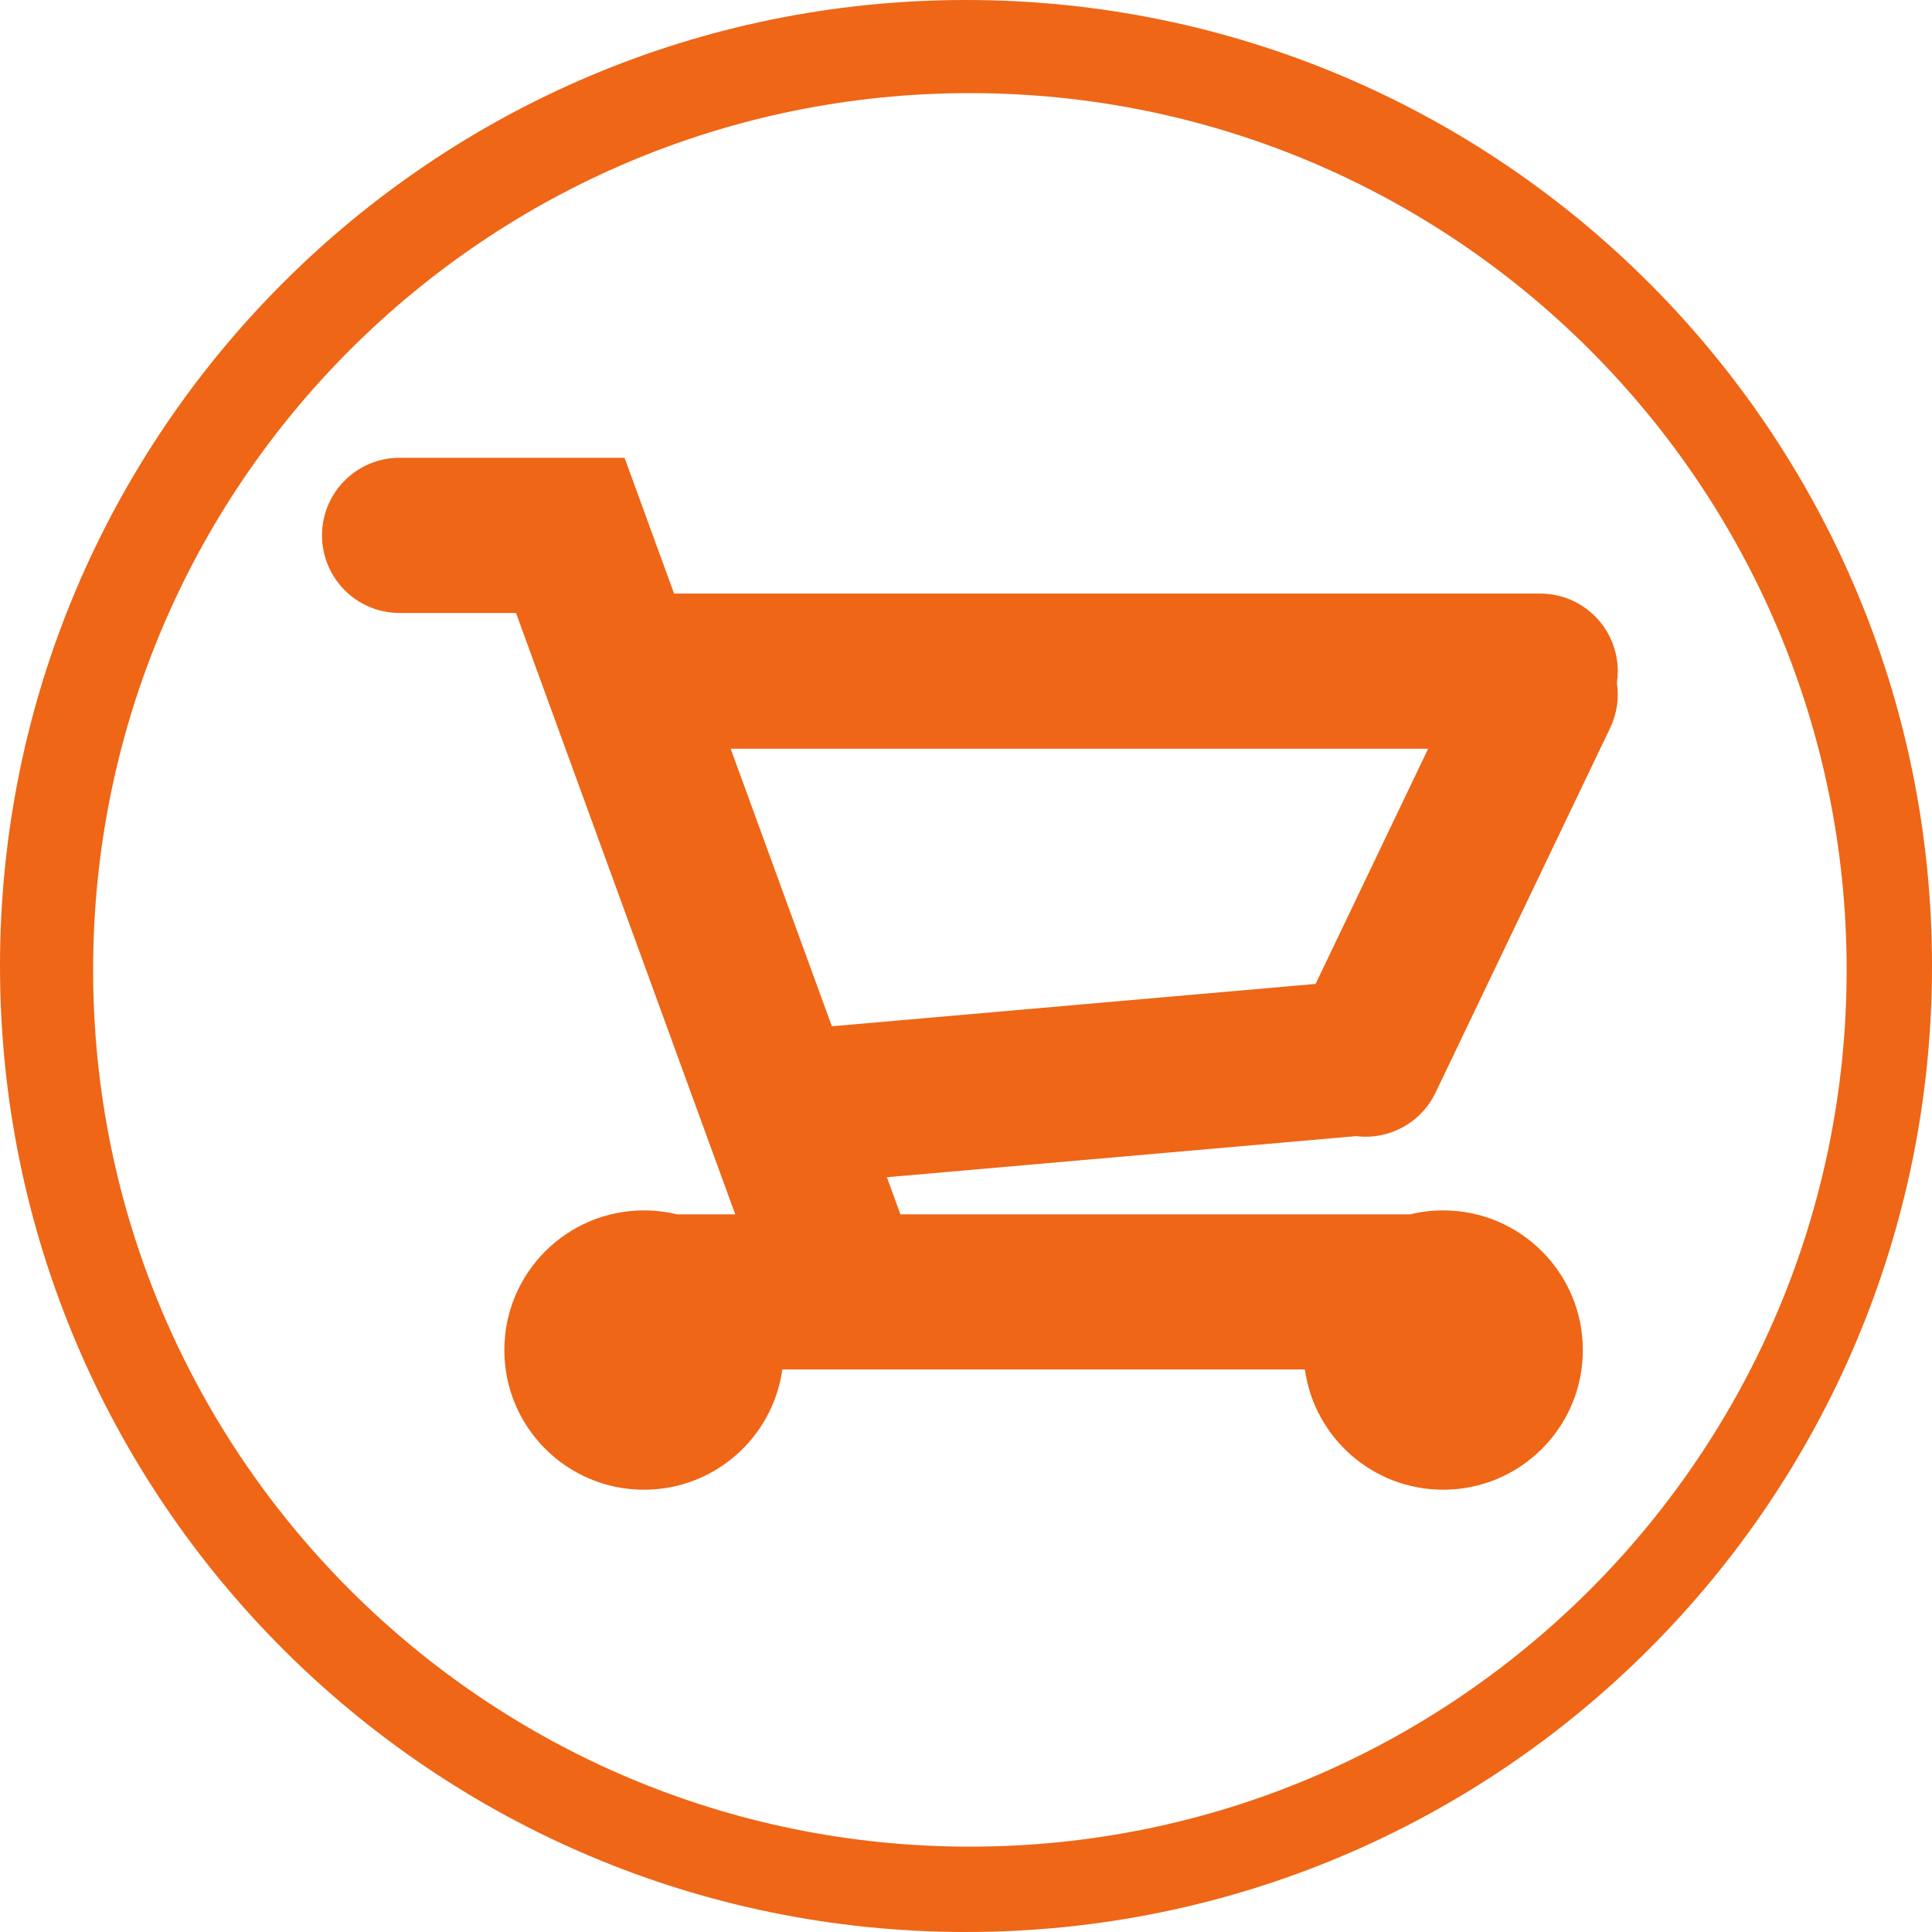 <svg width="40" height="40" viewBox="0 0 40 40" fill="none" xmlns="http://www.w3.org/2000/svg">
<path fill-rule="evenodd" clip-rule="evenodd" d="M8.273 9.478C7.386 9.478 6.667 10.197 6.667 11.084C6.667 11.972 7.386 12.691 8.273 12.691H10.683L15.222 25.141H14.013C13.795 25.088 13.567 25.06 13.333 25.06C11.736 25.06 10.442 26.355 10.442 27.952C10.442 29.549 11.736 30.843 13.333 30.843C14.794 30.843 16.002 29.76 16.197 28.353H27.016C27.211 29.76 28.419 30.843 29.88 30.843C31.477 30.843 32.771 29.549 32.771 27.952C32.771 26.355 31.477 25.06 29.88 25.06C29.645 25.06 29.418 25.088 29.2 25.141H18.642L18.362 24.373L28.012 23.528C28.031 23.526 28.051 23.524 28.071 23.522C28.739 23.607 29.415 23.262 29.722 22.621L33.337 15.071C33.481 14.769 33.523 14.444 33.476 14.137C33.488 14.058 33.494 13.978 33.494 13.896C33.494 13.008 32.775 12.289 31.887 12.289H13.956L12.931 9.478H8.273ZM27.238 20.371L17.223 21.248L15.128 15.502H29.568L27.238 20.371Z" fill="#EE6616"/>
<path fill-rule="evenodd" clip-rule="evenodd" d="M40 20C40 31.046 31.046 40 20 40C8.954 40 0 31.046 0 20C0 8.954 8.954 0 20 0C31.046 0 40 8.954 40 20ZM38.233 20.08C38.233 30.106 30.106 38.233 20.08 38.233C10.055 38.233 1.928 30.106 1.928 20.08C1.928 10.055 10.055 1.928 20.08 1.928C30.106 1.928 38.233 10.055 38.233 20.08Z" fill="#EE6616"/>
</svg>
